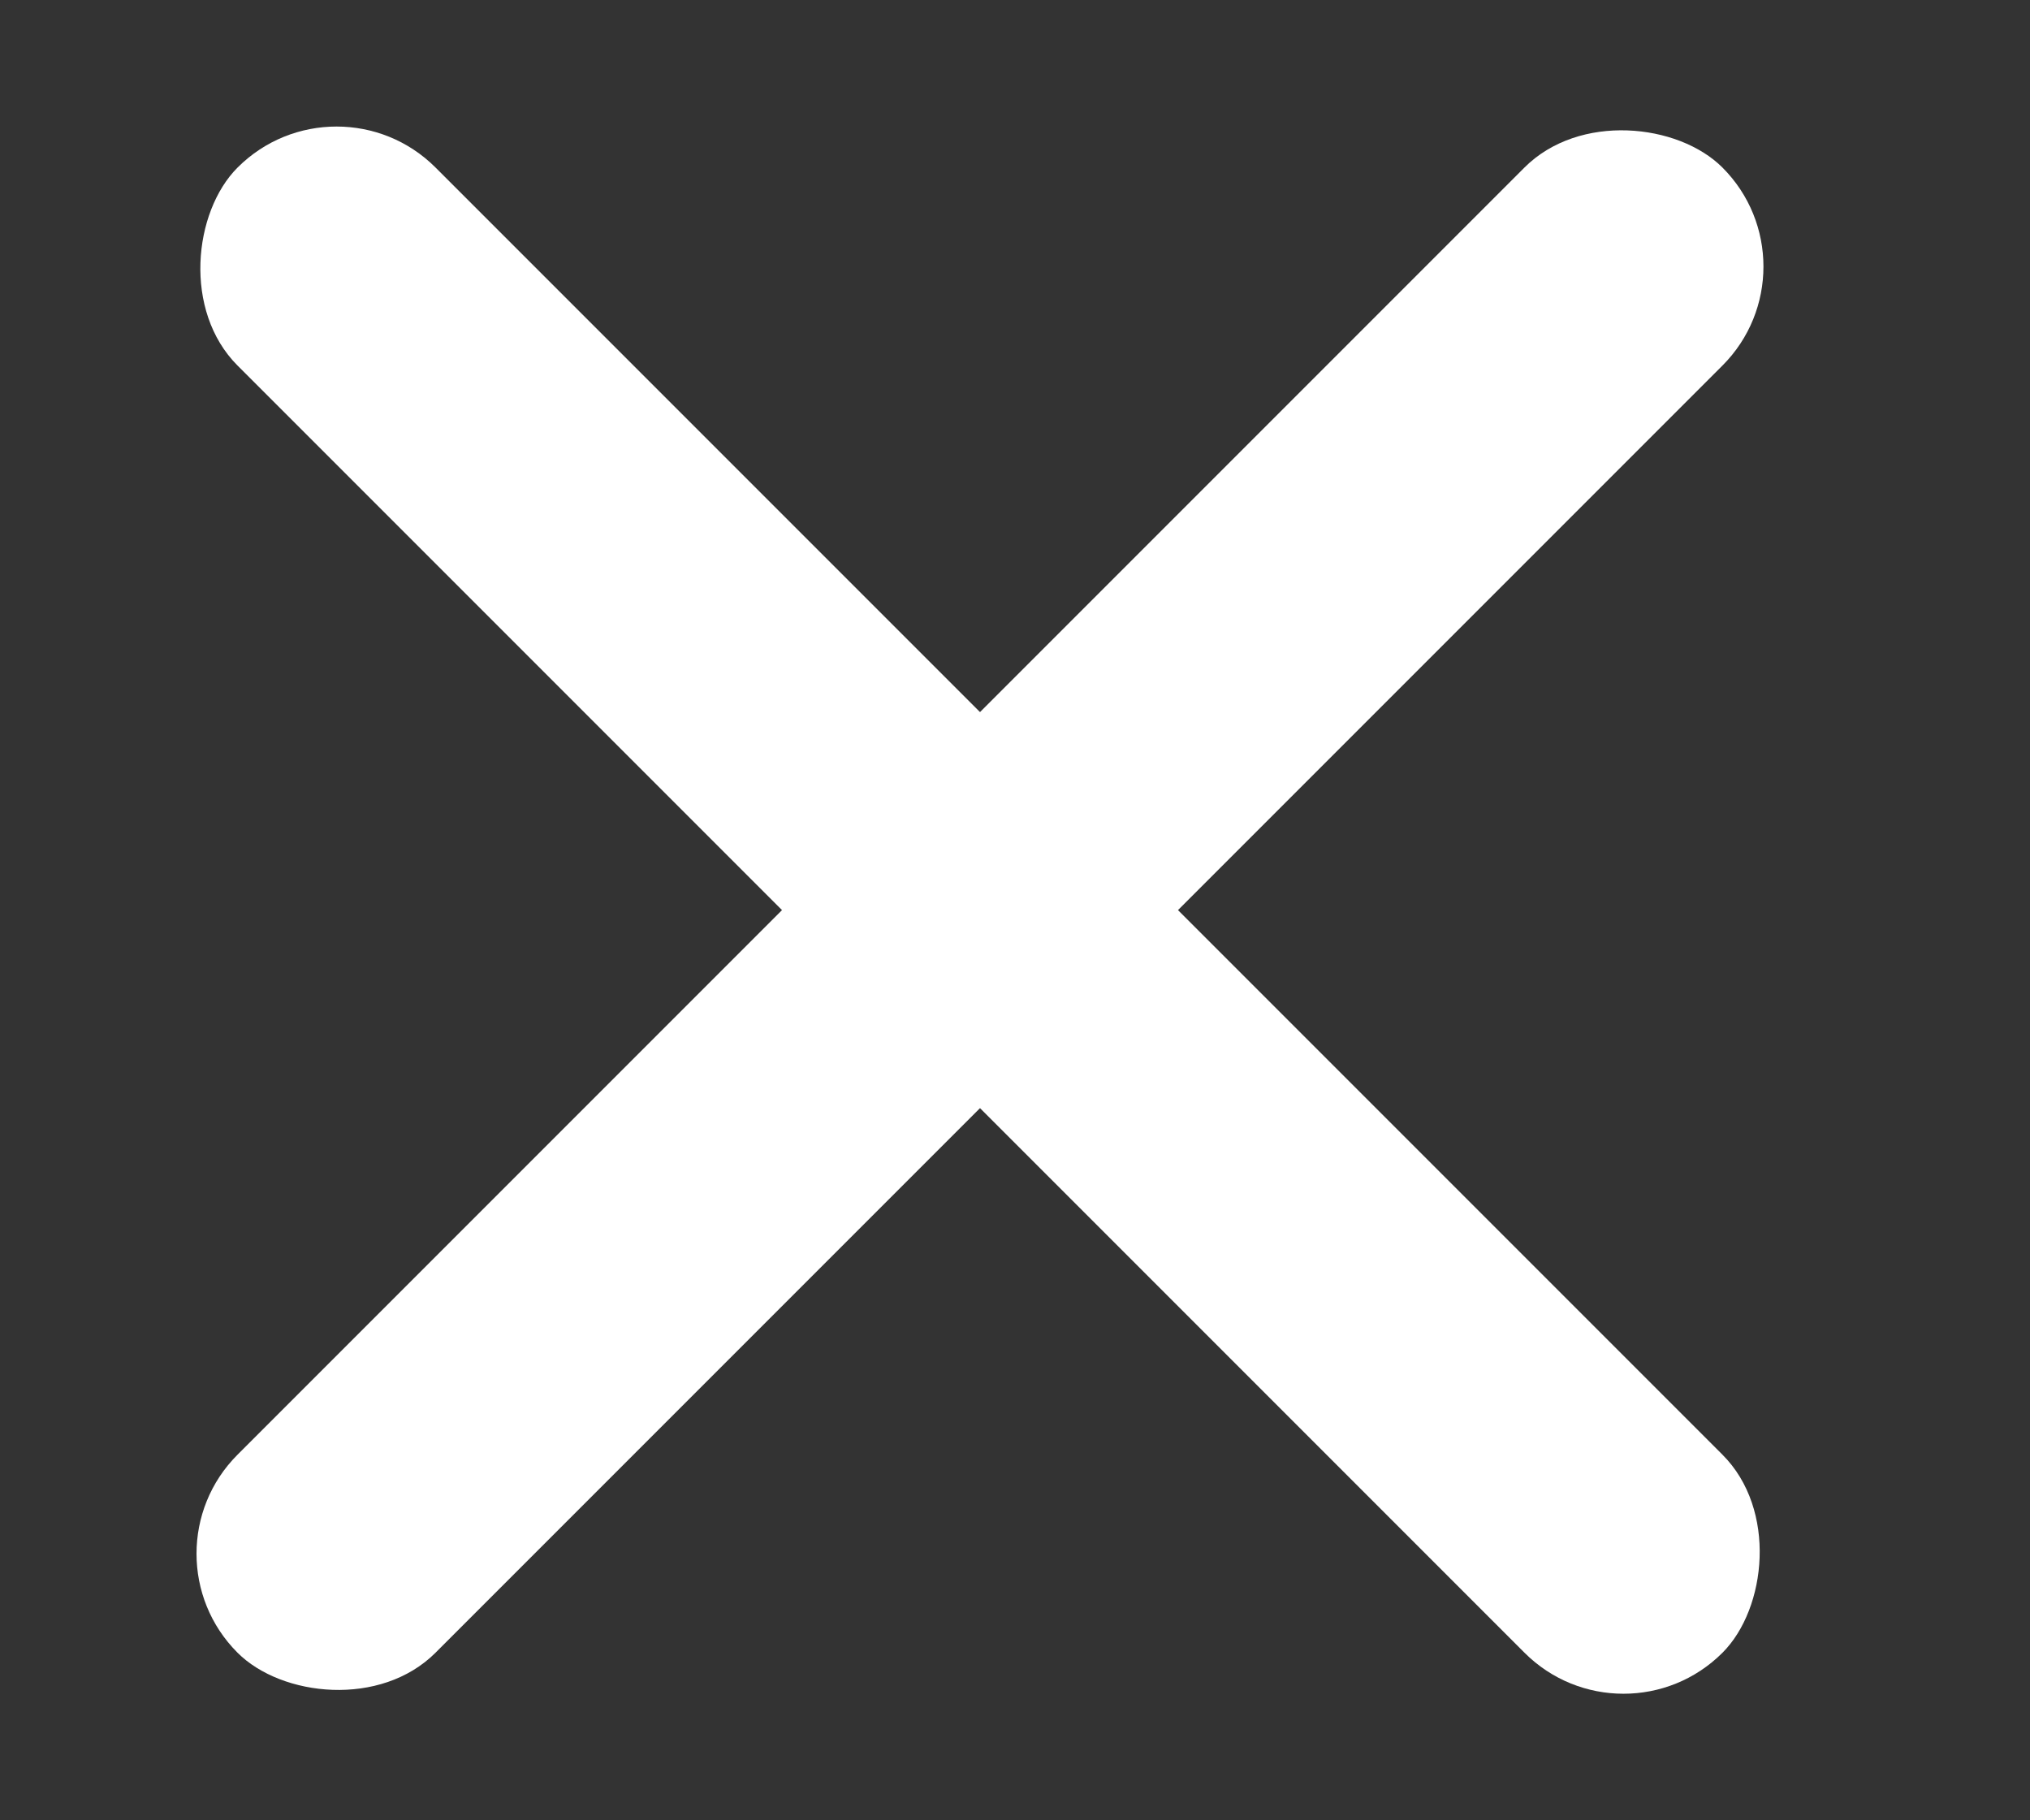 <svg width="29" height="26" viewBox="0 0 29 26" fill="none" xmlns="http://www.w3.org/2000/svg">
<rect x="0" y="0" width="29" height="26" fill="#333333" stroke="none"/>
<rect x="1.979" y="22.192" width="30" height="4" rx="2" transform="rotate(-45 1.979 22.192)" fill="white"/>
<rect x="4.808" y="0.979" width="30" height="4" rx="2" transform="rotate(45 4.808 0.979)" fill="white"/>
</svg>
